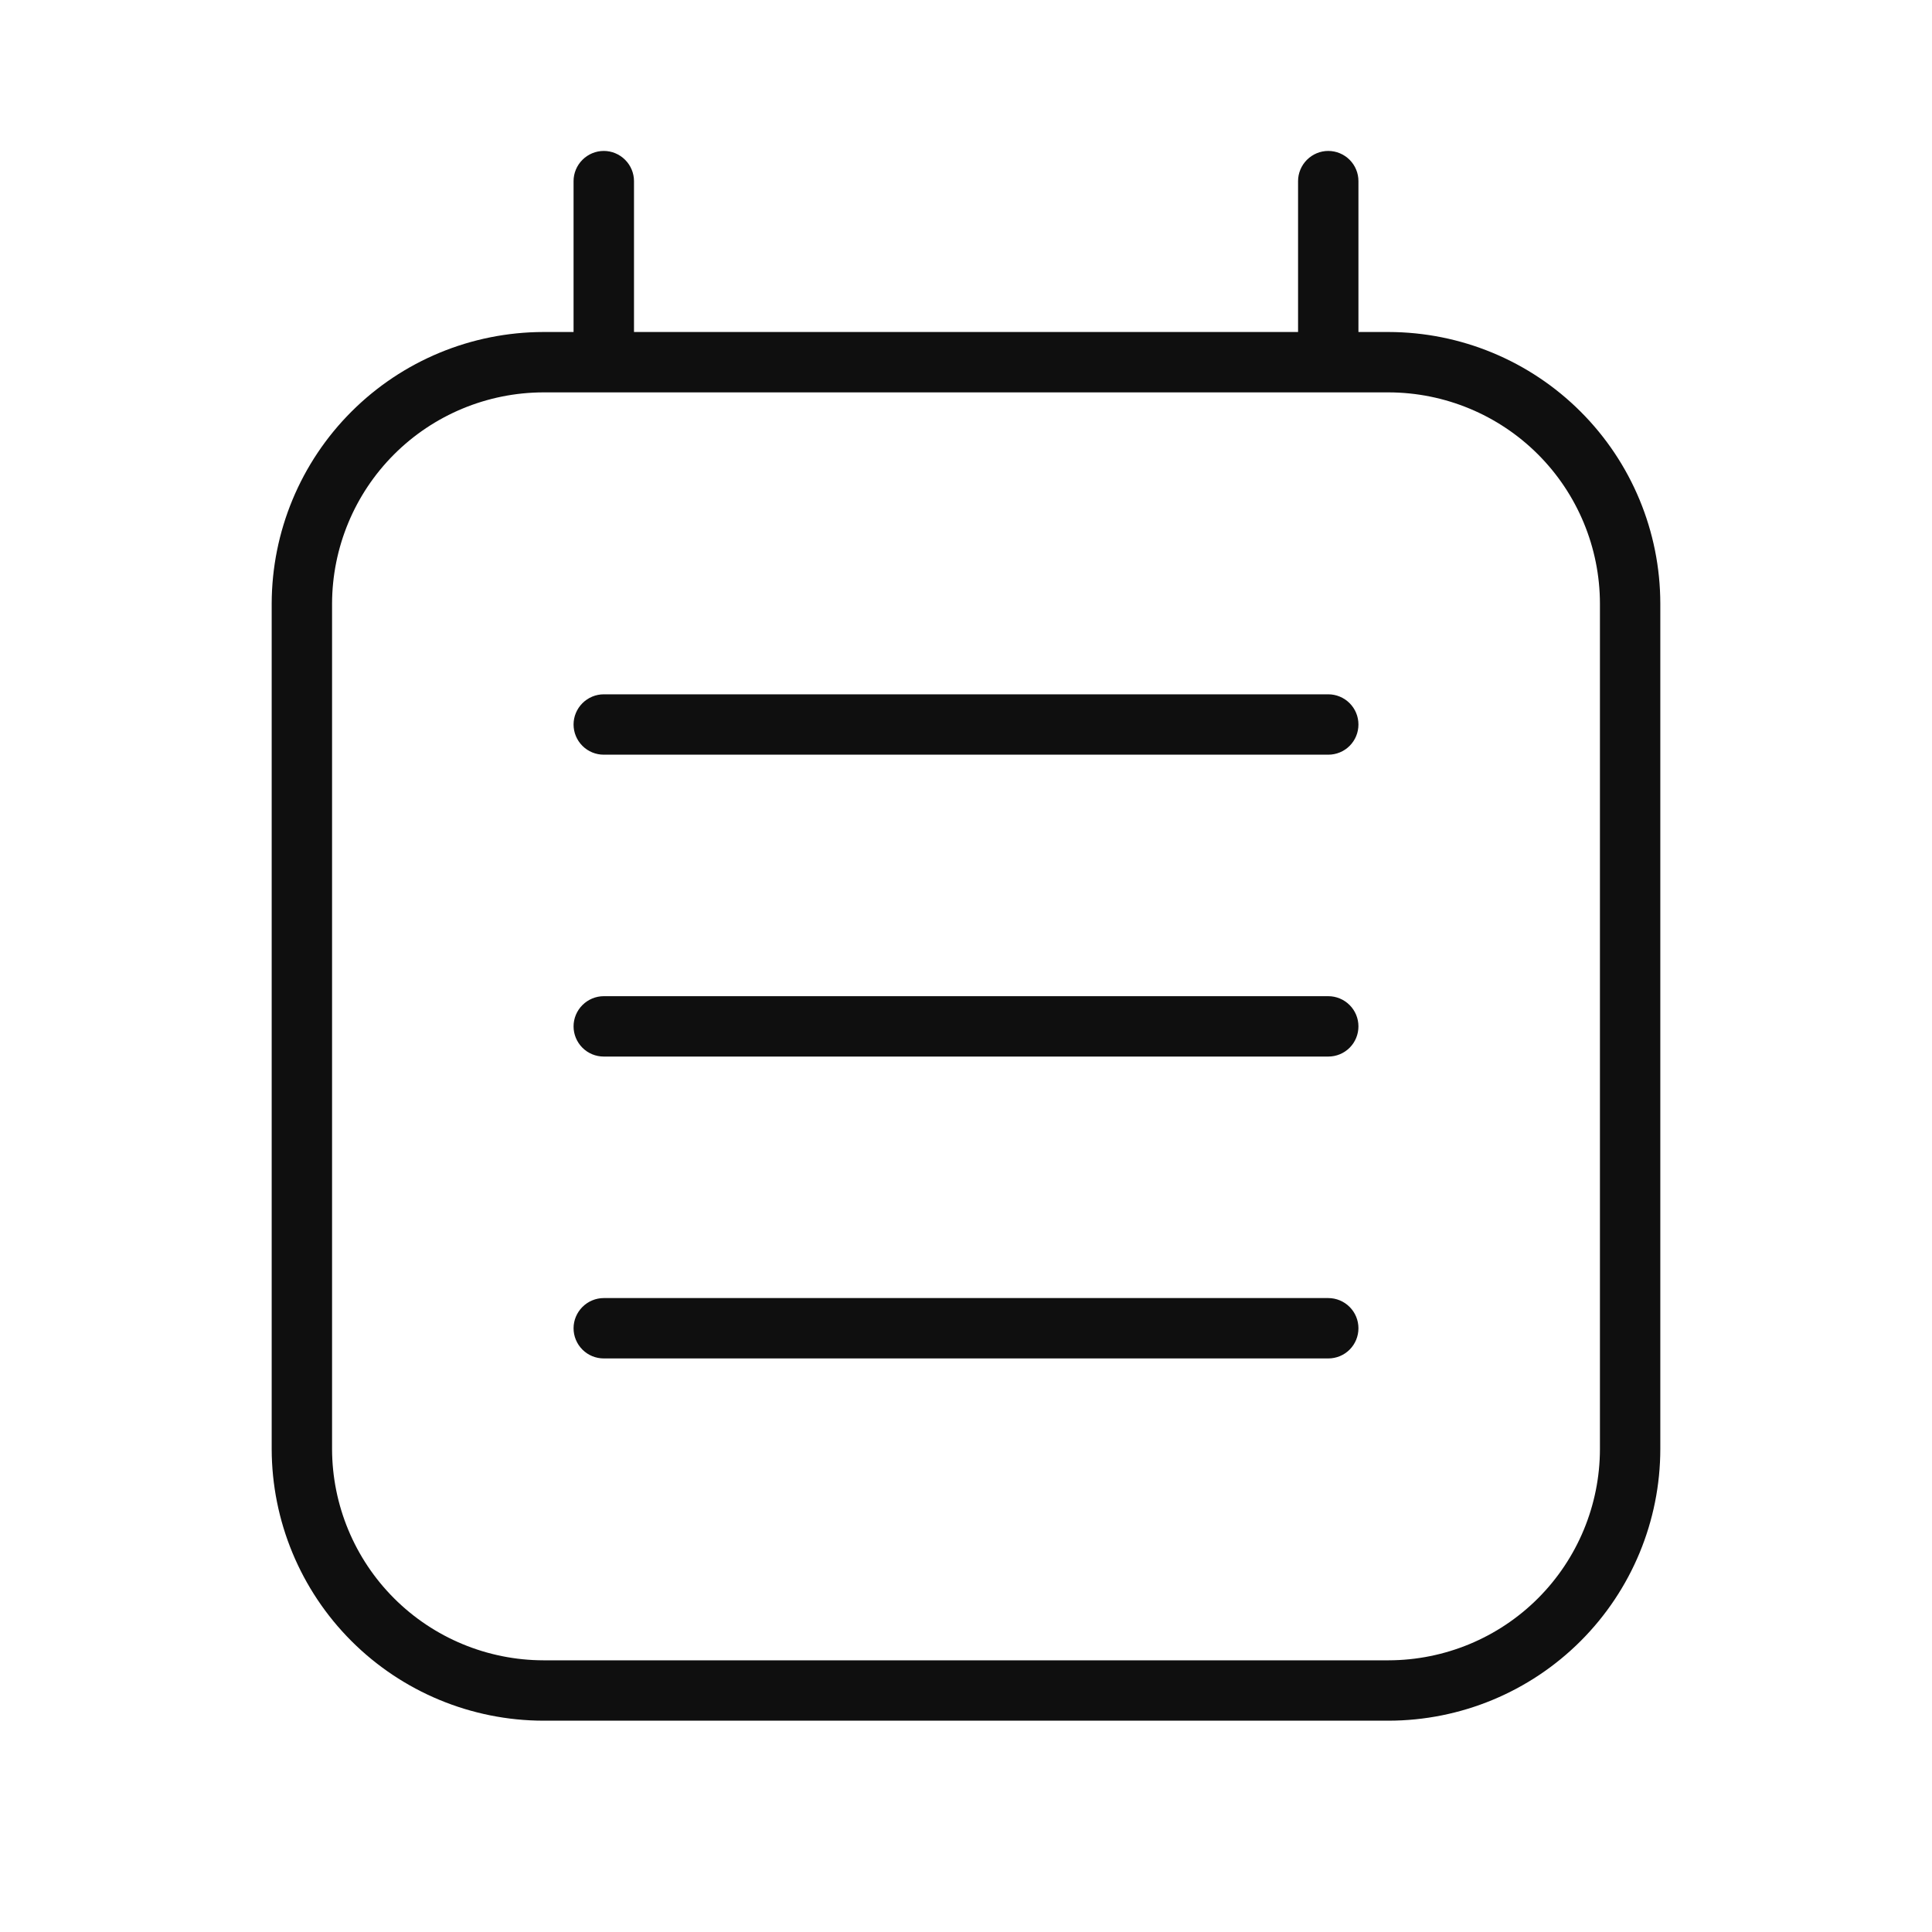 <svg width="32" height="32" viewBox="0 0 32 32" fill="none" xmlns="http://www.w3.org/2000/svg">
<path d="M22 11.5H10.001C9.868 11.5 9.741 11.553 9.647 11.647C9.553 11.741 9.5 11.868 9.5 12C9.5 12.133 9.553 12.26 9.647 12.354C9.741 12.448 9.868 12.5 10.001 12.5H22C22.133 12.5 22.26 12.448 22.354 12.354C22.448 12.26 22.5 12.133 22.5 12C22.5 11.868 22.448 11.741 22.354 11.647C22.26 11.553 22.133 11.5 22 11.5Z" fill="#0F0F0F"/>
<path d="M22 16.5H10.001C9.868 16.5 9.741 16.553 9.647 16.647C9.553 16.741 9.5 16.868 9.5 17C9.5 17.133 9.553 17.26 9.647 17.354C9.741 17.448 9.868 17.5 10.001 17.5H22C22.133 17.5 22.26 17.448 22.354 17.354C22.448 17.26 22.5 17.133 22.5 17C22.5 16.868 22.448 16.741 22.354 16.647C22.26 16.553 22.133 16.5 22 16.5Z" fill="#0F0F0F"/>
<path d="M22 21.5H10.001C9.868 21.5 9.741 21.553 9.647 21.647C9.553 21.741 9.5 21.868 9.5 22C9.5 22.133 9.553 22.26 9.647 22.354C9.741 22.448 9.868 22.5 10.001 22.5H22C22.133 22.5 22.26 22.448 22.354 22.354C22.448 22.26 22.5 22.133 22.5 22C22.5 21.868 22.448 21.741 22.354 21.647C22.26 21.553 22.133 21.5 22 21.5Z" fill="#0F0F0F"/>
<path d="M23 5.499H22.5V3C22.5 2.868 22.448 2.741 22.354 2.647C22.26 2.553 22.133 2.5 22 2.5C21.868 2.5 21.741 2.553 21.647 2.647C21.553 2.741 21.5 2.868 21.5 3V5.499H10.501V3C10.501 2.868 10.448 2.741 10.354 2.647C10.26 2.553 10.133 2.5 10.001 2.5C9.868 2.5 9.741 2.553 9.647 2.647C9.553 2.741 9.5 2.868 9.5 3V5.499H9C7.807 5.501 6.664 5.975 5.82 6.819C4.976 7.663 4.502 8.806 4.5 9.999V24C4.502 25.192 4.976 26.336 5.82 27.18C6.664 28.024 7.807 28.498 9 28.5H23C24.194 28.498 25.337 28.024 26.181 27.18C27.025 26.336 27.499 25.192 27.5 24V9.999C27.499 8.806 27.025 7.663 26.181 6.819C25.337 5.975 24.194 5.501 23 5.499ZM26.5 24C26.499 24.927 26.13 25.817 25.474 26.473C24.818 27.129 23.928 27.498 23 27.5H9C8.073 27.498 7.183 27.129 6.527 26.473C5.871 25.817 5.502 24.927 5.5 24V9.999C5.502 9.072 5.871 8.182 6.527 7.526C7.183 6.87 8.073 6.501 9 6.499H23C23.928 6.501 24.818 6.87 25.474 7.526C26.13 8.182 26.499 9.072 26.5 9.999V24Z" fill="#0F0F0F"/>
</svg>

